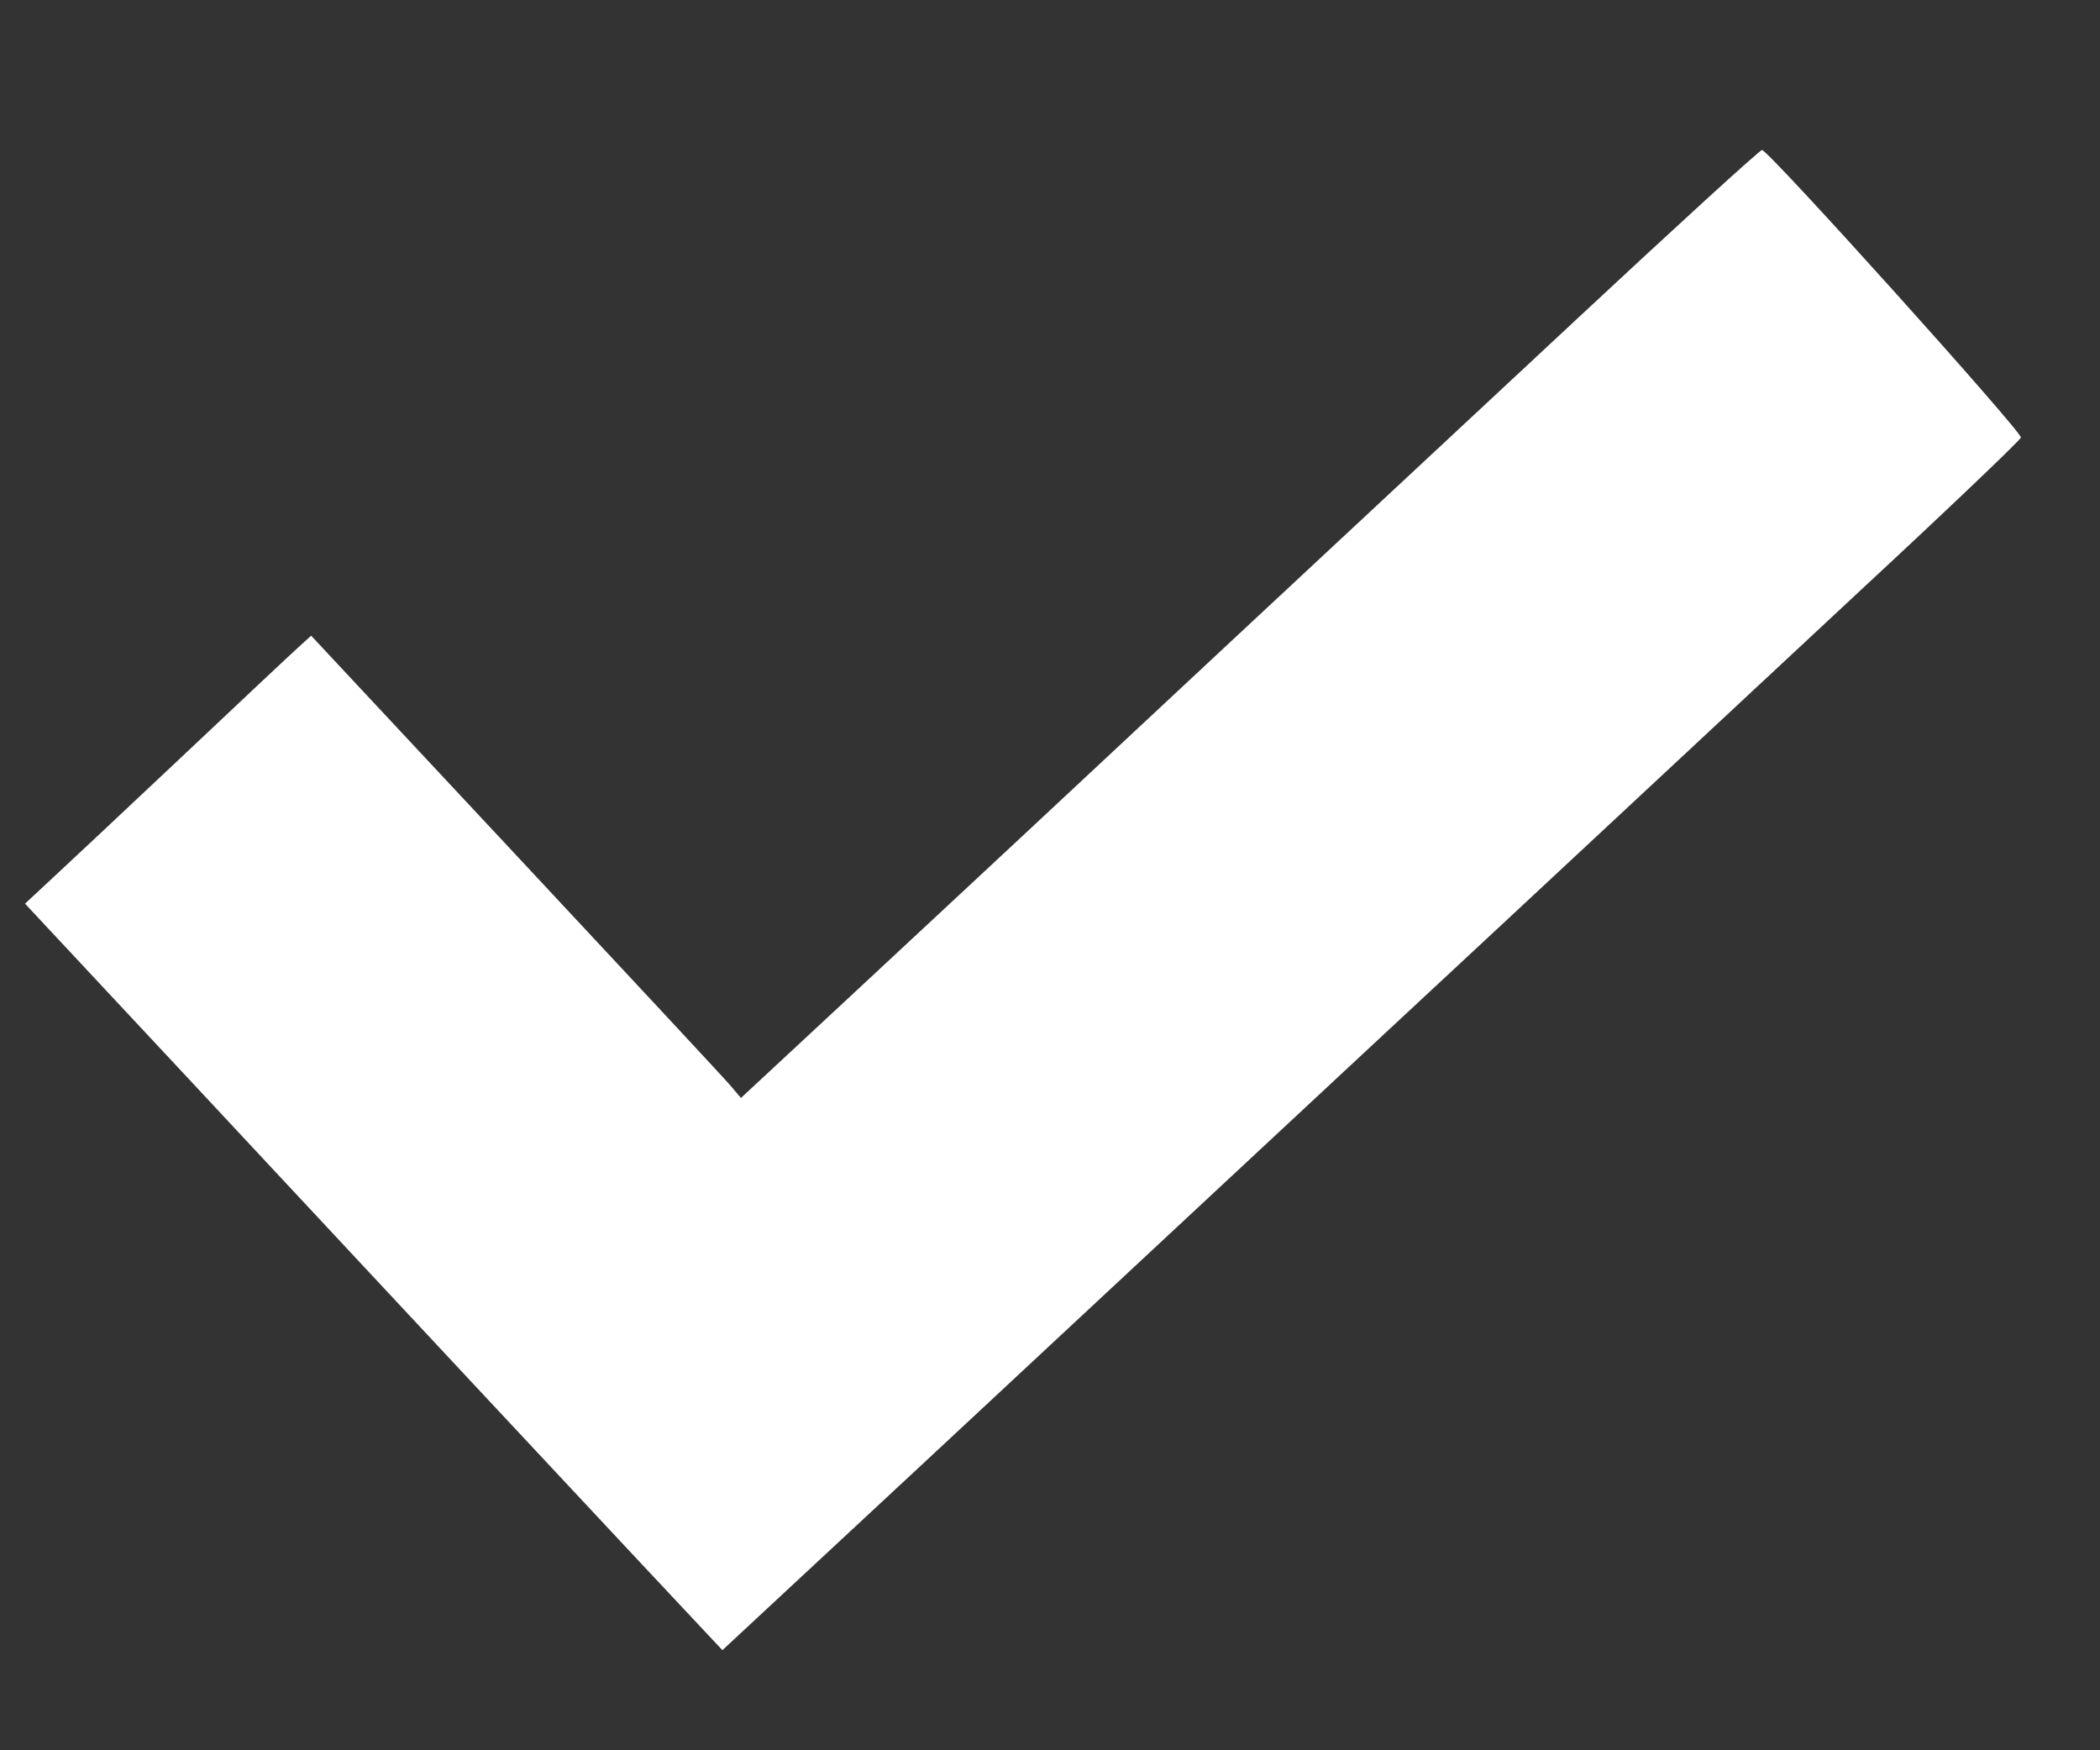<svg width="12" height="10" viewBox="0 0 12 10" fill="none" xmlns="http://www.w3.org/2000/svg">
<rect x="0" y="0" width="12" height="10" fill="#333333" stroke="none"/>
<path fill-rule="evenodd" clip-rule="evenodd" d="M8.993 1.839C8.411 2.382 7.538 3.195 7.054 3.646C6.57 4.098 6.017 4.613 5.826 4.792C5.634 4.971 5.198 5.377 4.856 5.695L4.234 6.273L4.172 6.2C4.138 6.16 3.585 5.566 2.944 4.88L1.778 3.632L1.714 3.69C1.678 3.722 1.369 4.012 1.028 4.334C0.686 4.656 0.347 4.974 0.274 5.041L0.143 5.163L0.596 5.648C0.845 5.914 1.262 6.361 1.523 6.641C2.427 7.61 3.139 8.372 3.632 8.899L4.128 9.428L4.256 9.309C4.326 9.244 4.781 8.821 5.266 8.37C5.751 7.918 6.321 7.387 6.534 7.189C6.746 6.991 7.311 6.465 7.789 6.02C8.267 5.576 8.91 4.977 9.218 4.69C9.526 4.403 10.173 3.8 10.656 3.35C11.14 2.901 11.541 2.518 11.548 2.5C11.559 2.472 10.119 0.872 10.069 0.857C10.059 0.854 9.575 1.296 8.993 1.839Z" fill="white"/>
</svg>
